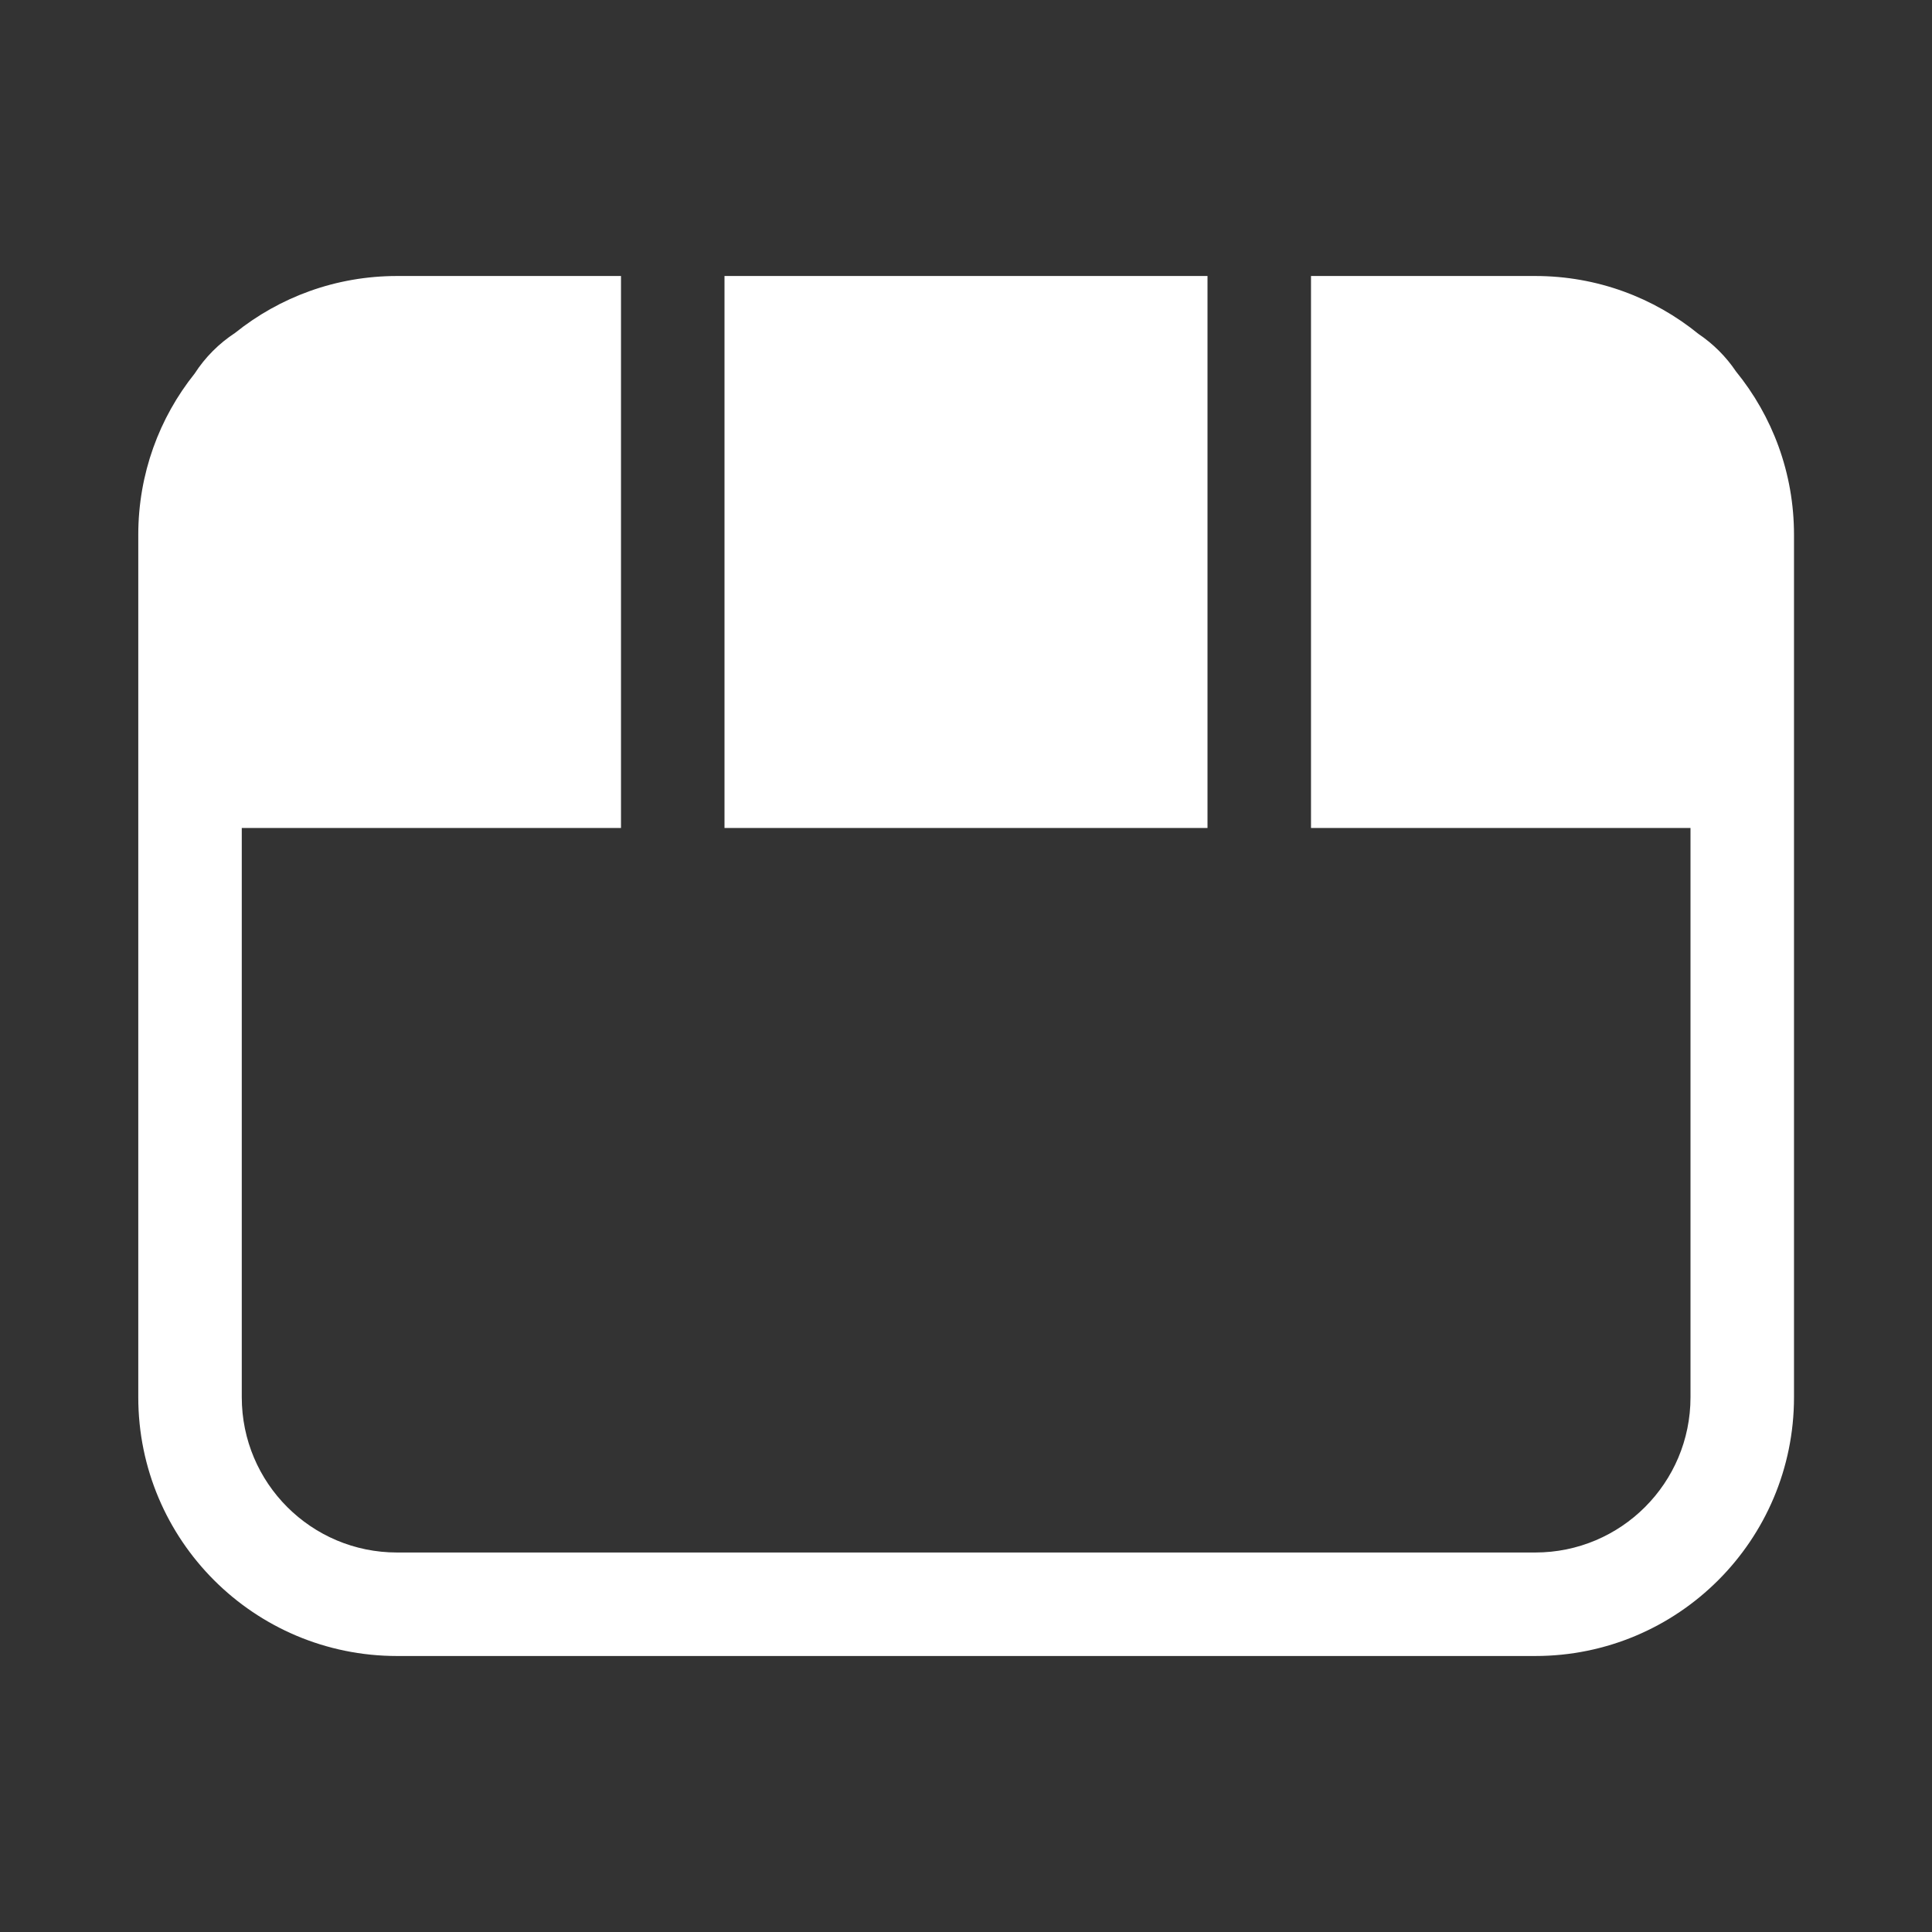 <svg width="28" height="28" viewBox="0 0 28 28" fill="none" xmlns="http://www.w3.org/2000/svg">
<rect x="0" y="0" width="28" height="28" fill="#333333" stroke="none"/>
<path d="M9 4H5.754C4.866 4 4.051 4.308 3.408 4.824C3.174 4.977 2.973 5.178 2.821 5.414C2.309 6.054 2.004 6.867 2.004 7.75V20.25C2.004 22.321 3.683 24 5.754 24H22.25C24.322 24 26 22.321 26 20.25V7.75C26 6.852 25.685 6.029 25.159 5.383C25.015 5.169 24.83 4.984 24.616 4.84C23.971 4.315 23.148 4 22.25 4H19V12H24.5V20.25C24.5 21.493 23.493 22.5 22.25 22.5H5.754C4.511 22.5 3.504 21.493 3.504 20.25V12H9V4ZM10.5 12H17.5V4H10.5V12Z" fill="#ffffff"/>
</svg>
